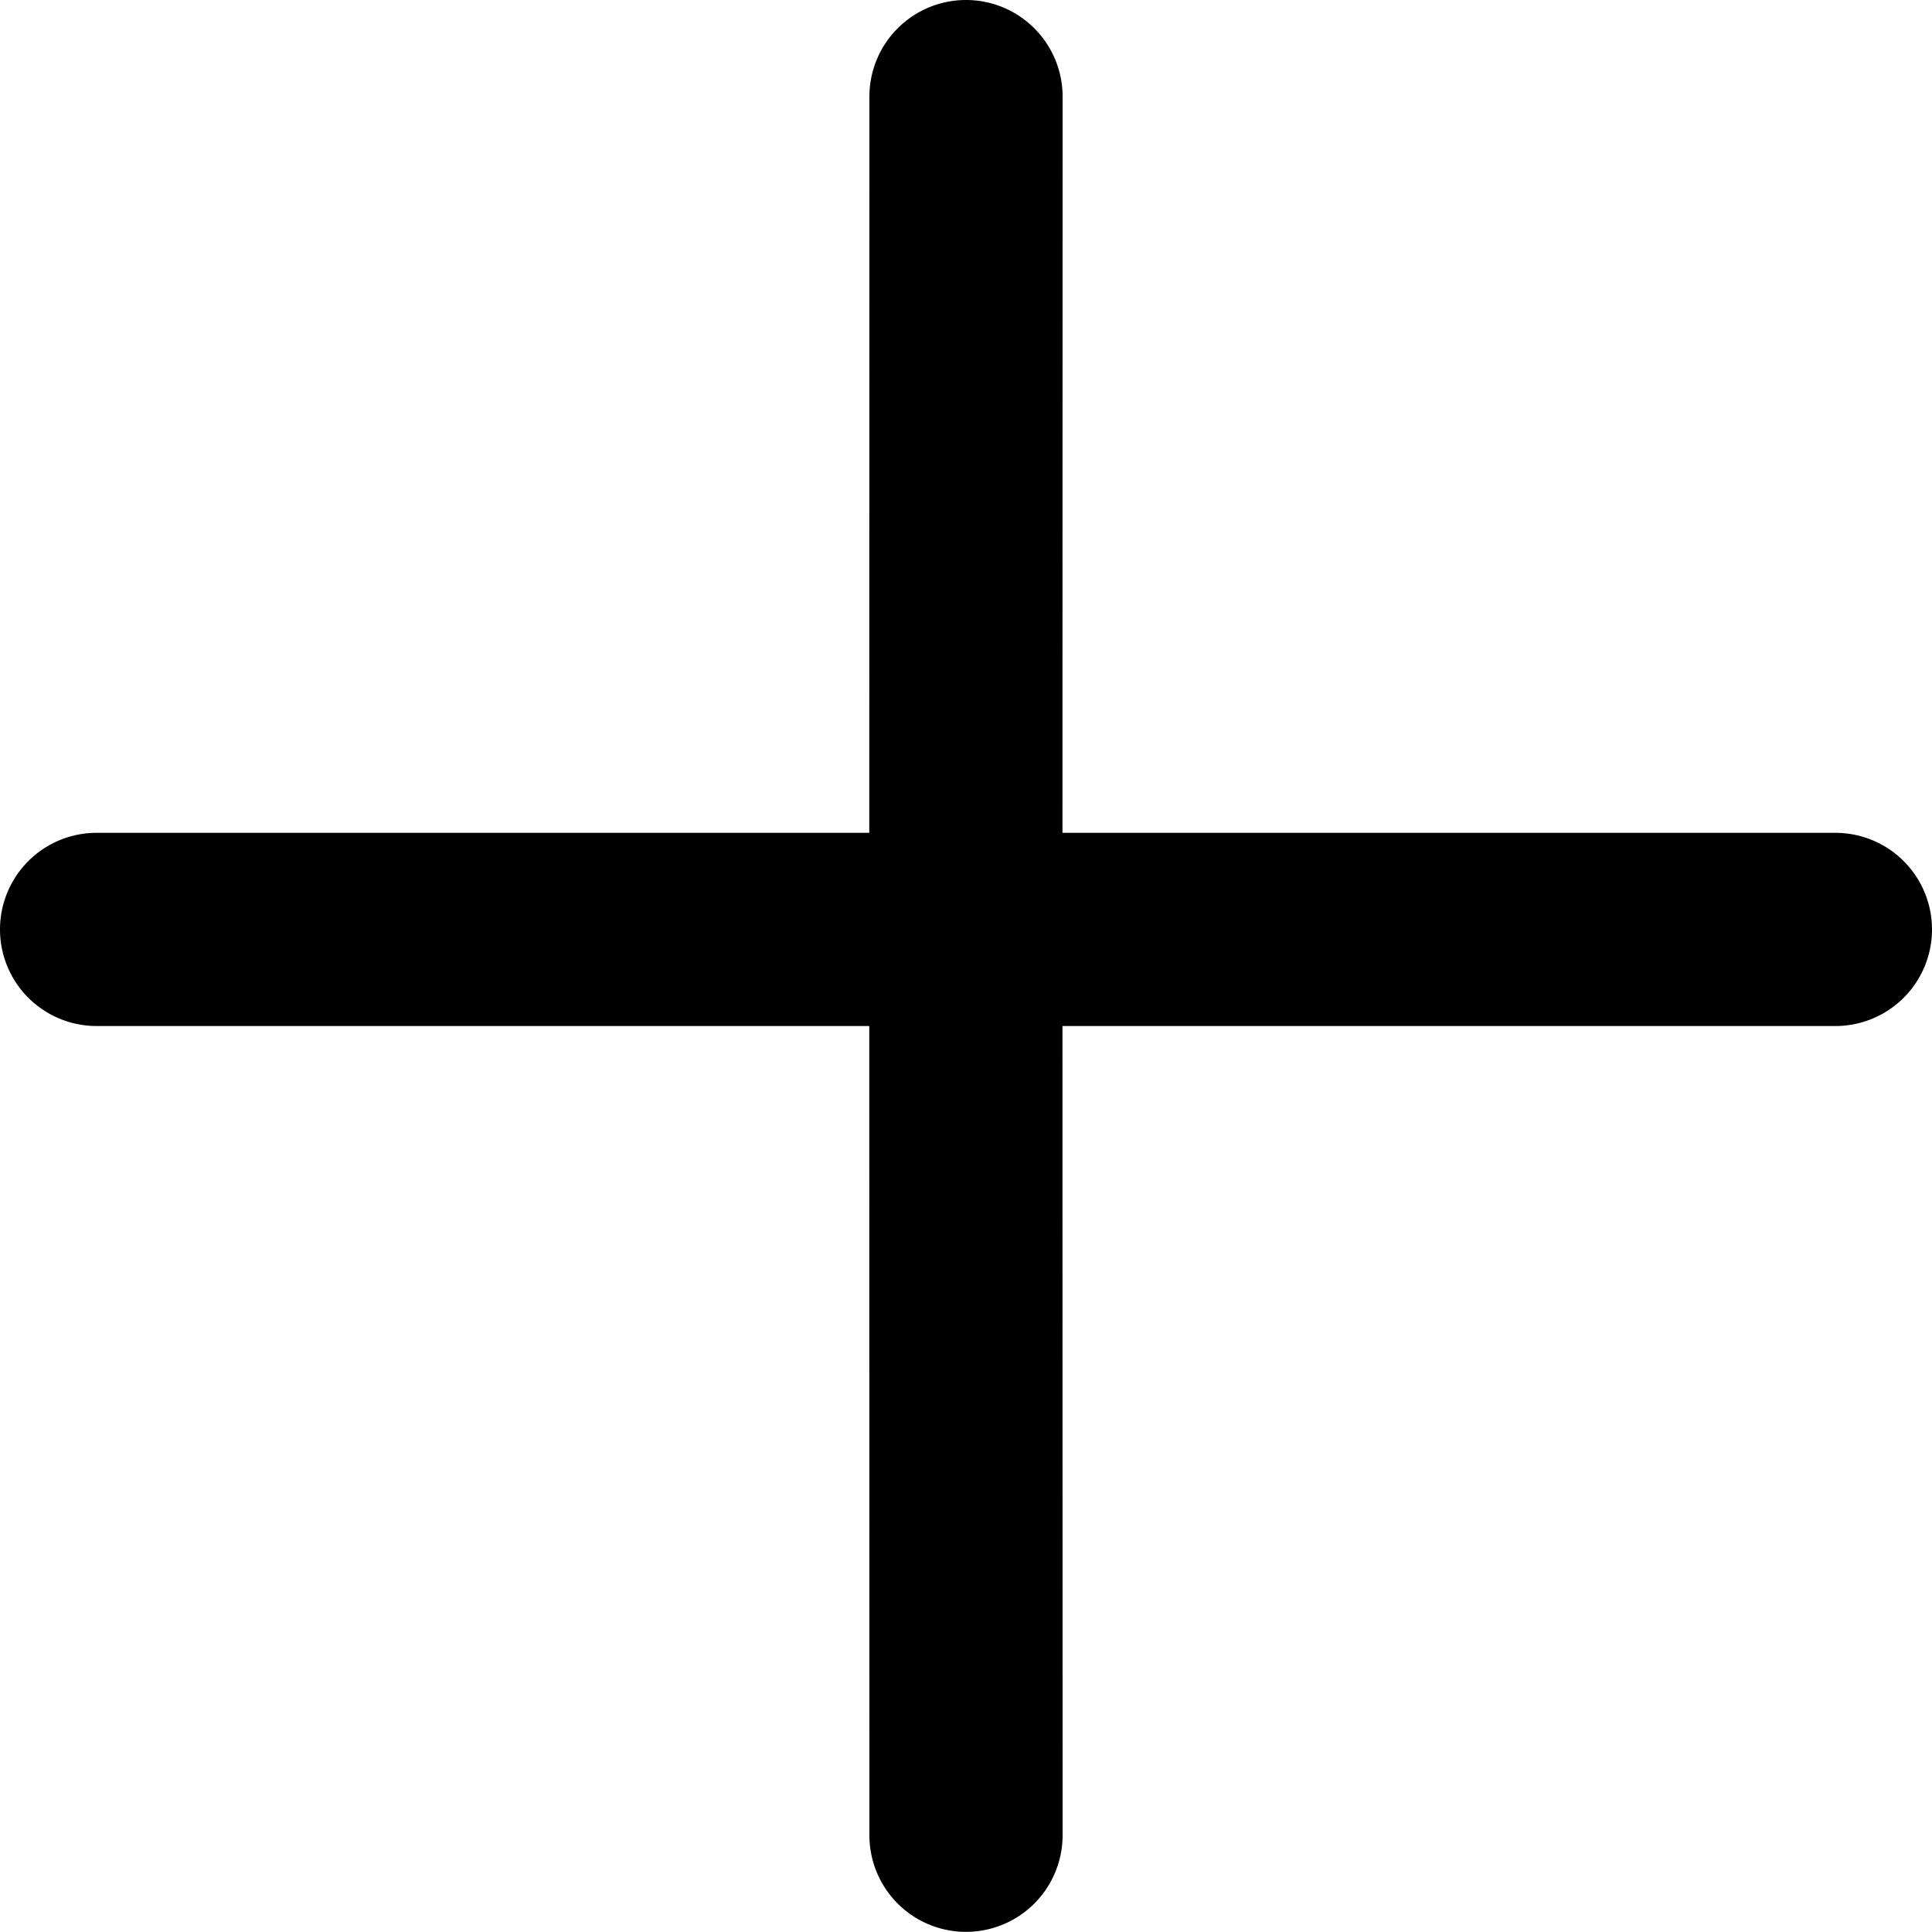 <svg width="14" height="14" xmlns="http://www.w3.org/2000/svg"><g fill="none" fill-rule="evenodd"><path d="M7 0a.7.7 0 01.7.7l-.001 5.335H13.3a.7.7 0 010 1.4H7.699l.001 5.864a.7.7 0 01-1.4 0l-.001-5.864H.7a.7.7 0 010-1.4h5.599L6.3.7A.7.7 0 017 0z" fill="#000"/><path d="M-1-1h16v16H-1z"/></g></svg>
